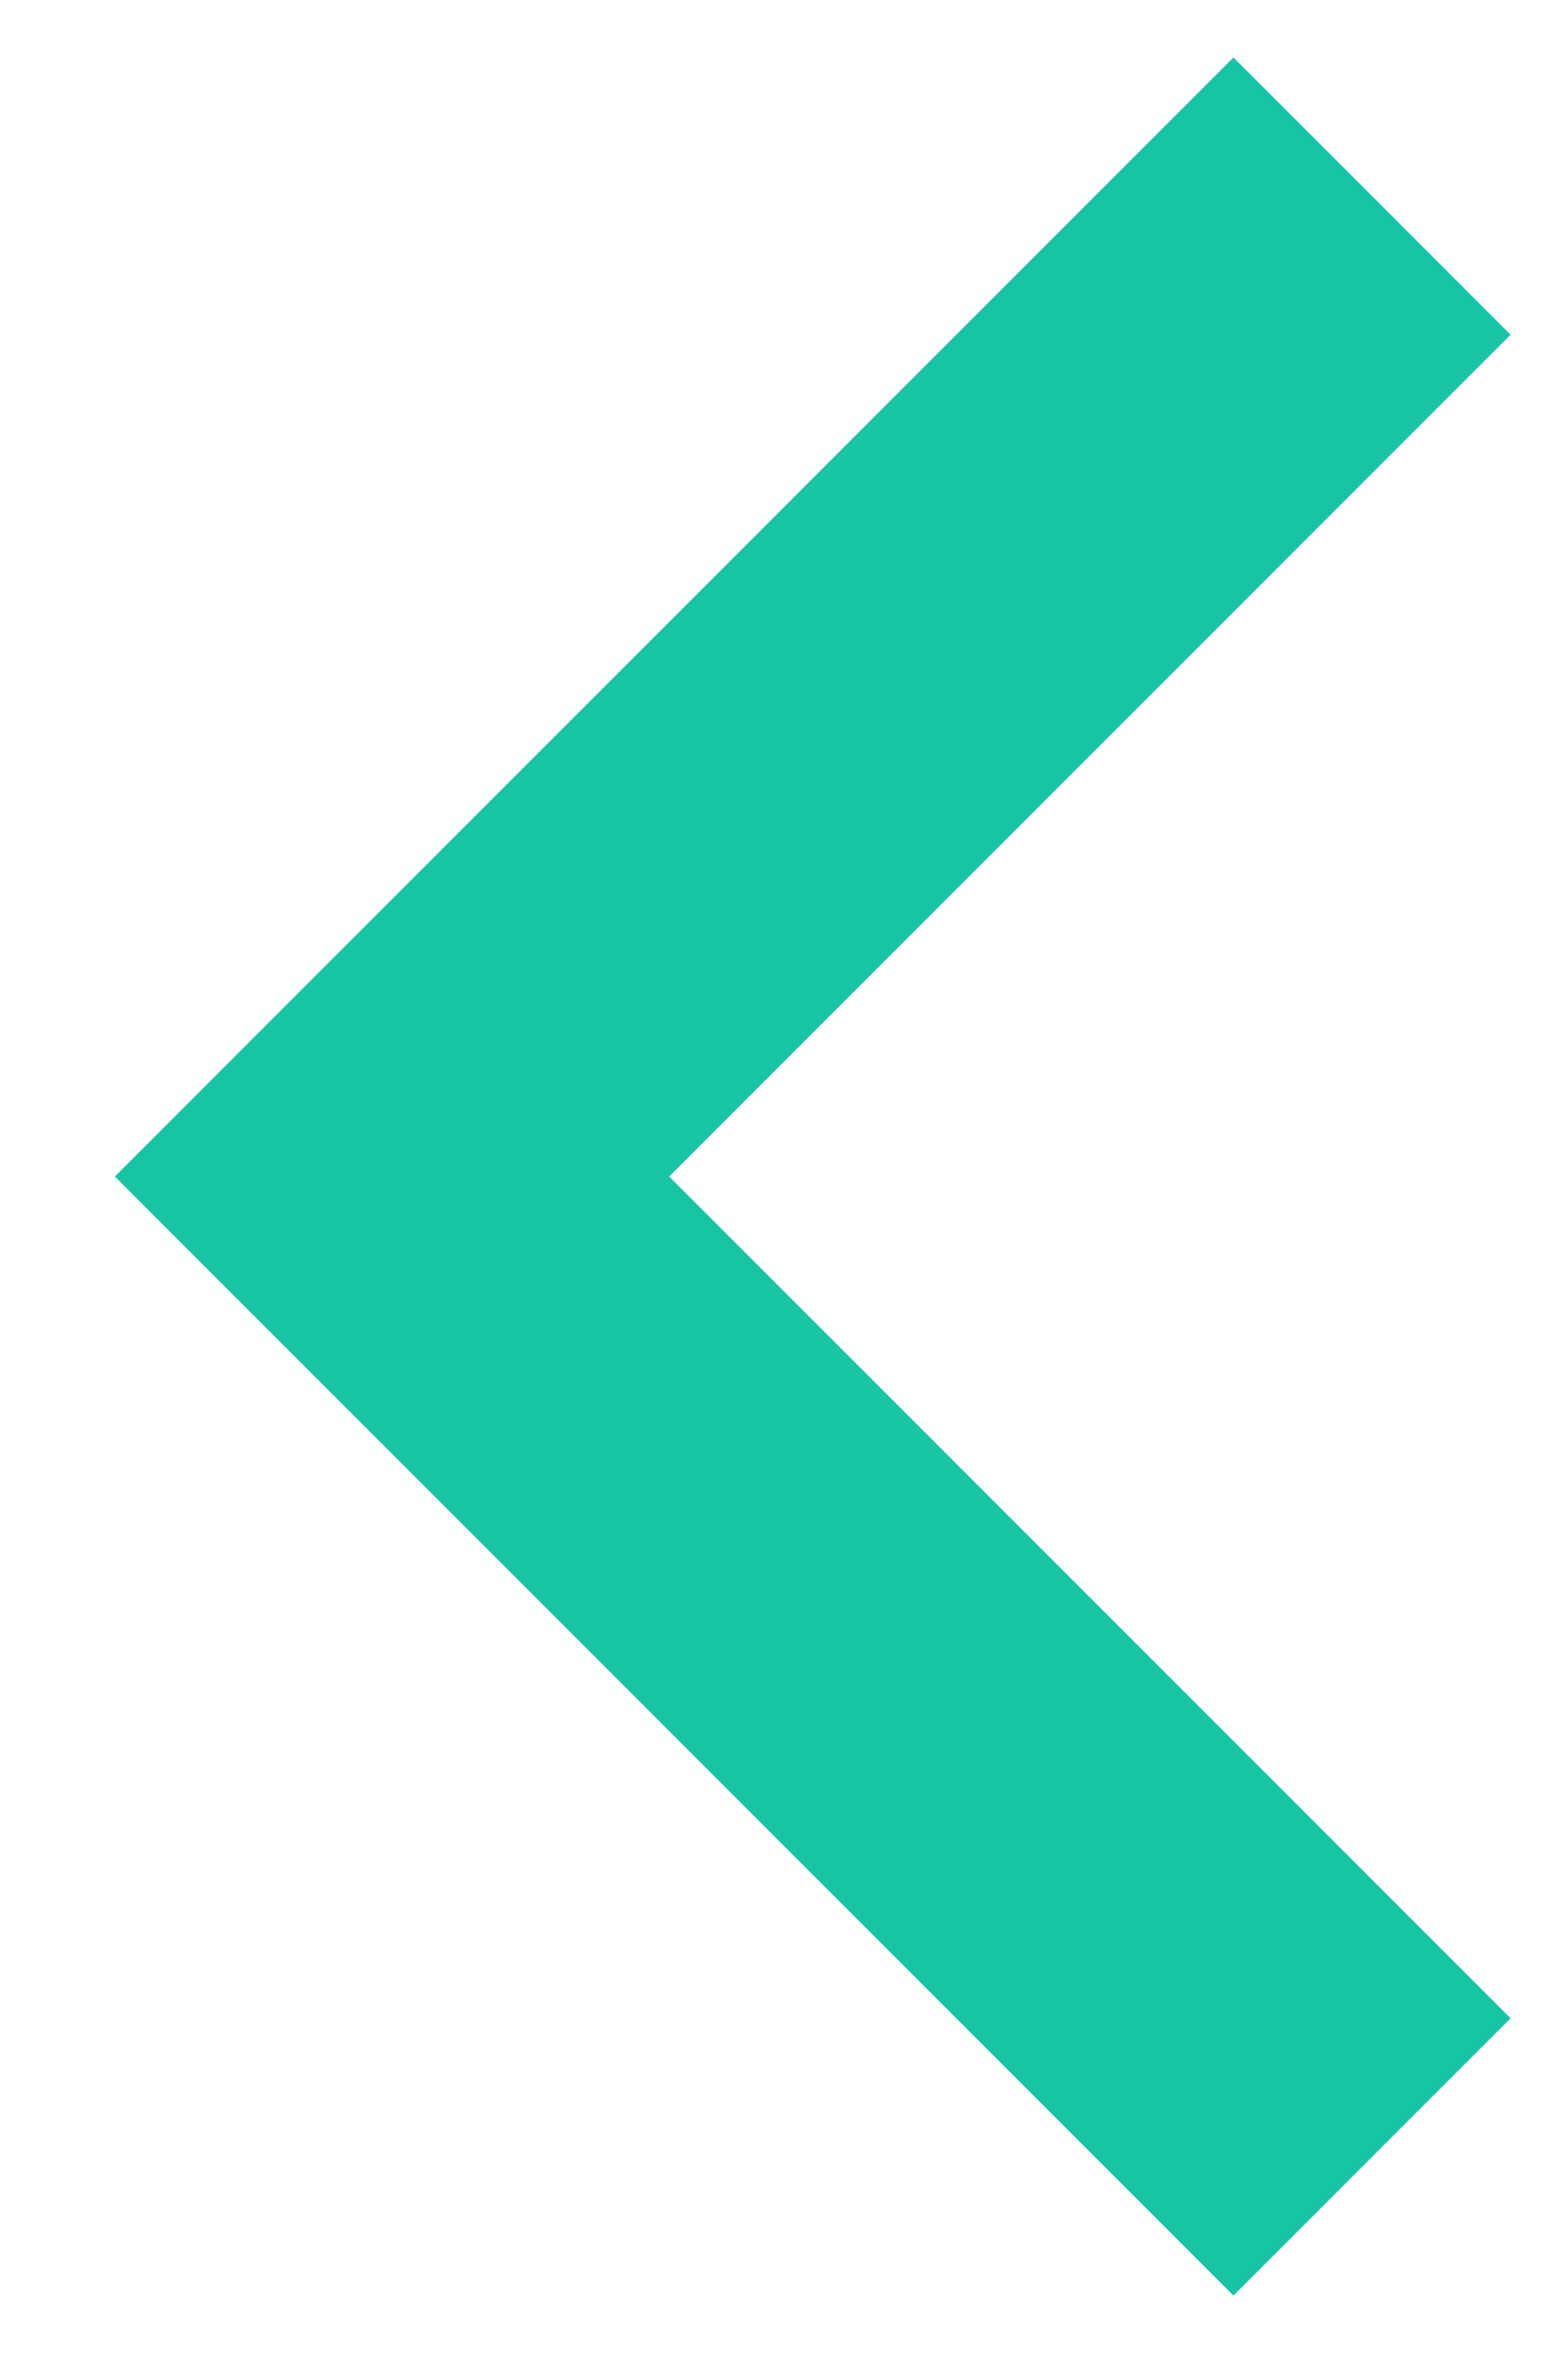 <svg width="8" height="12" viewBox="0 0 8 12" fill="none" xmlns="http://www.w3.org/2000/svg">
<path d="M7.707 10.293L3.414 6L7.707 1.707L6.293 0.293L0.586 6L6.293 11.707L7.707 10.293Z" fill="#17C5A5"/>
</svg>
